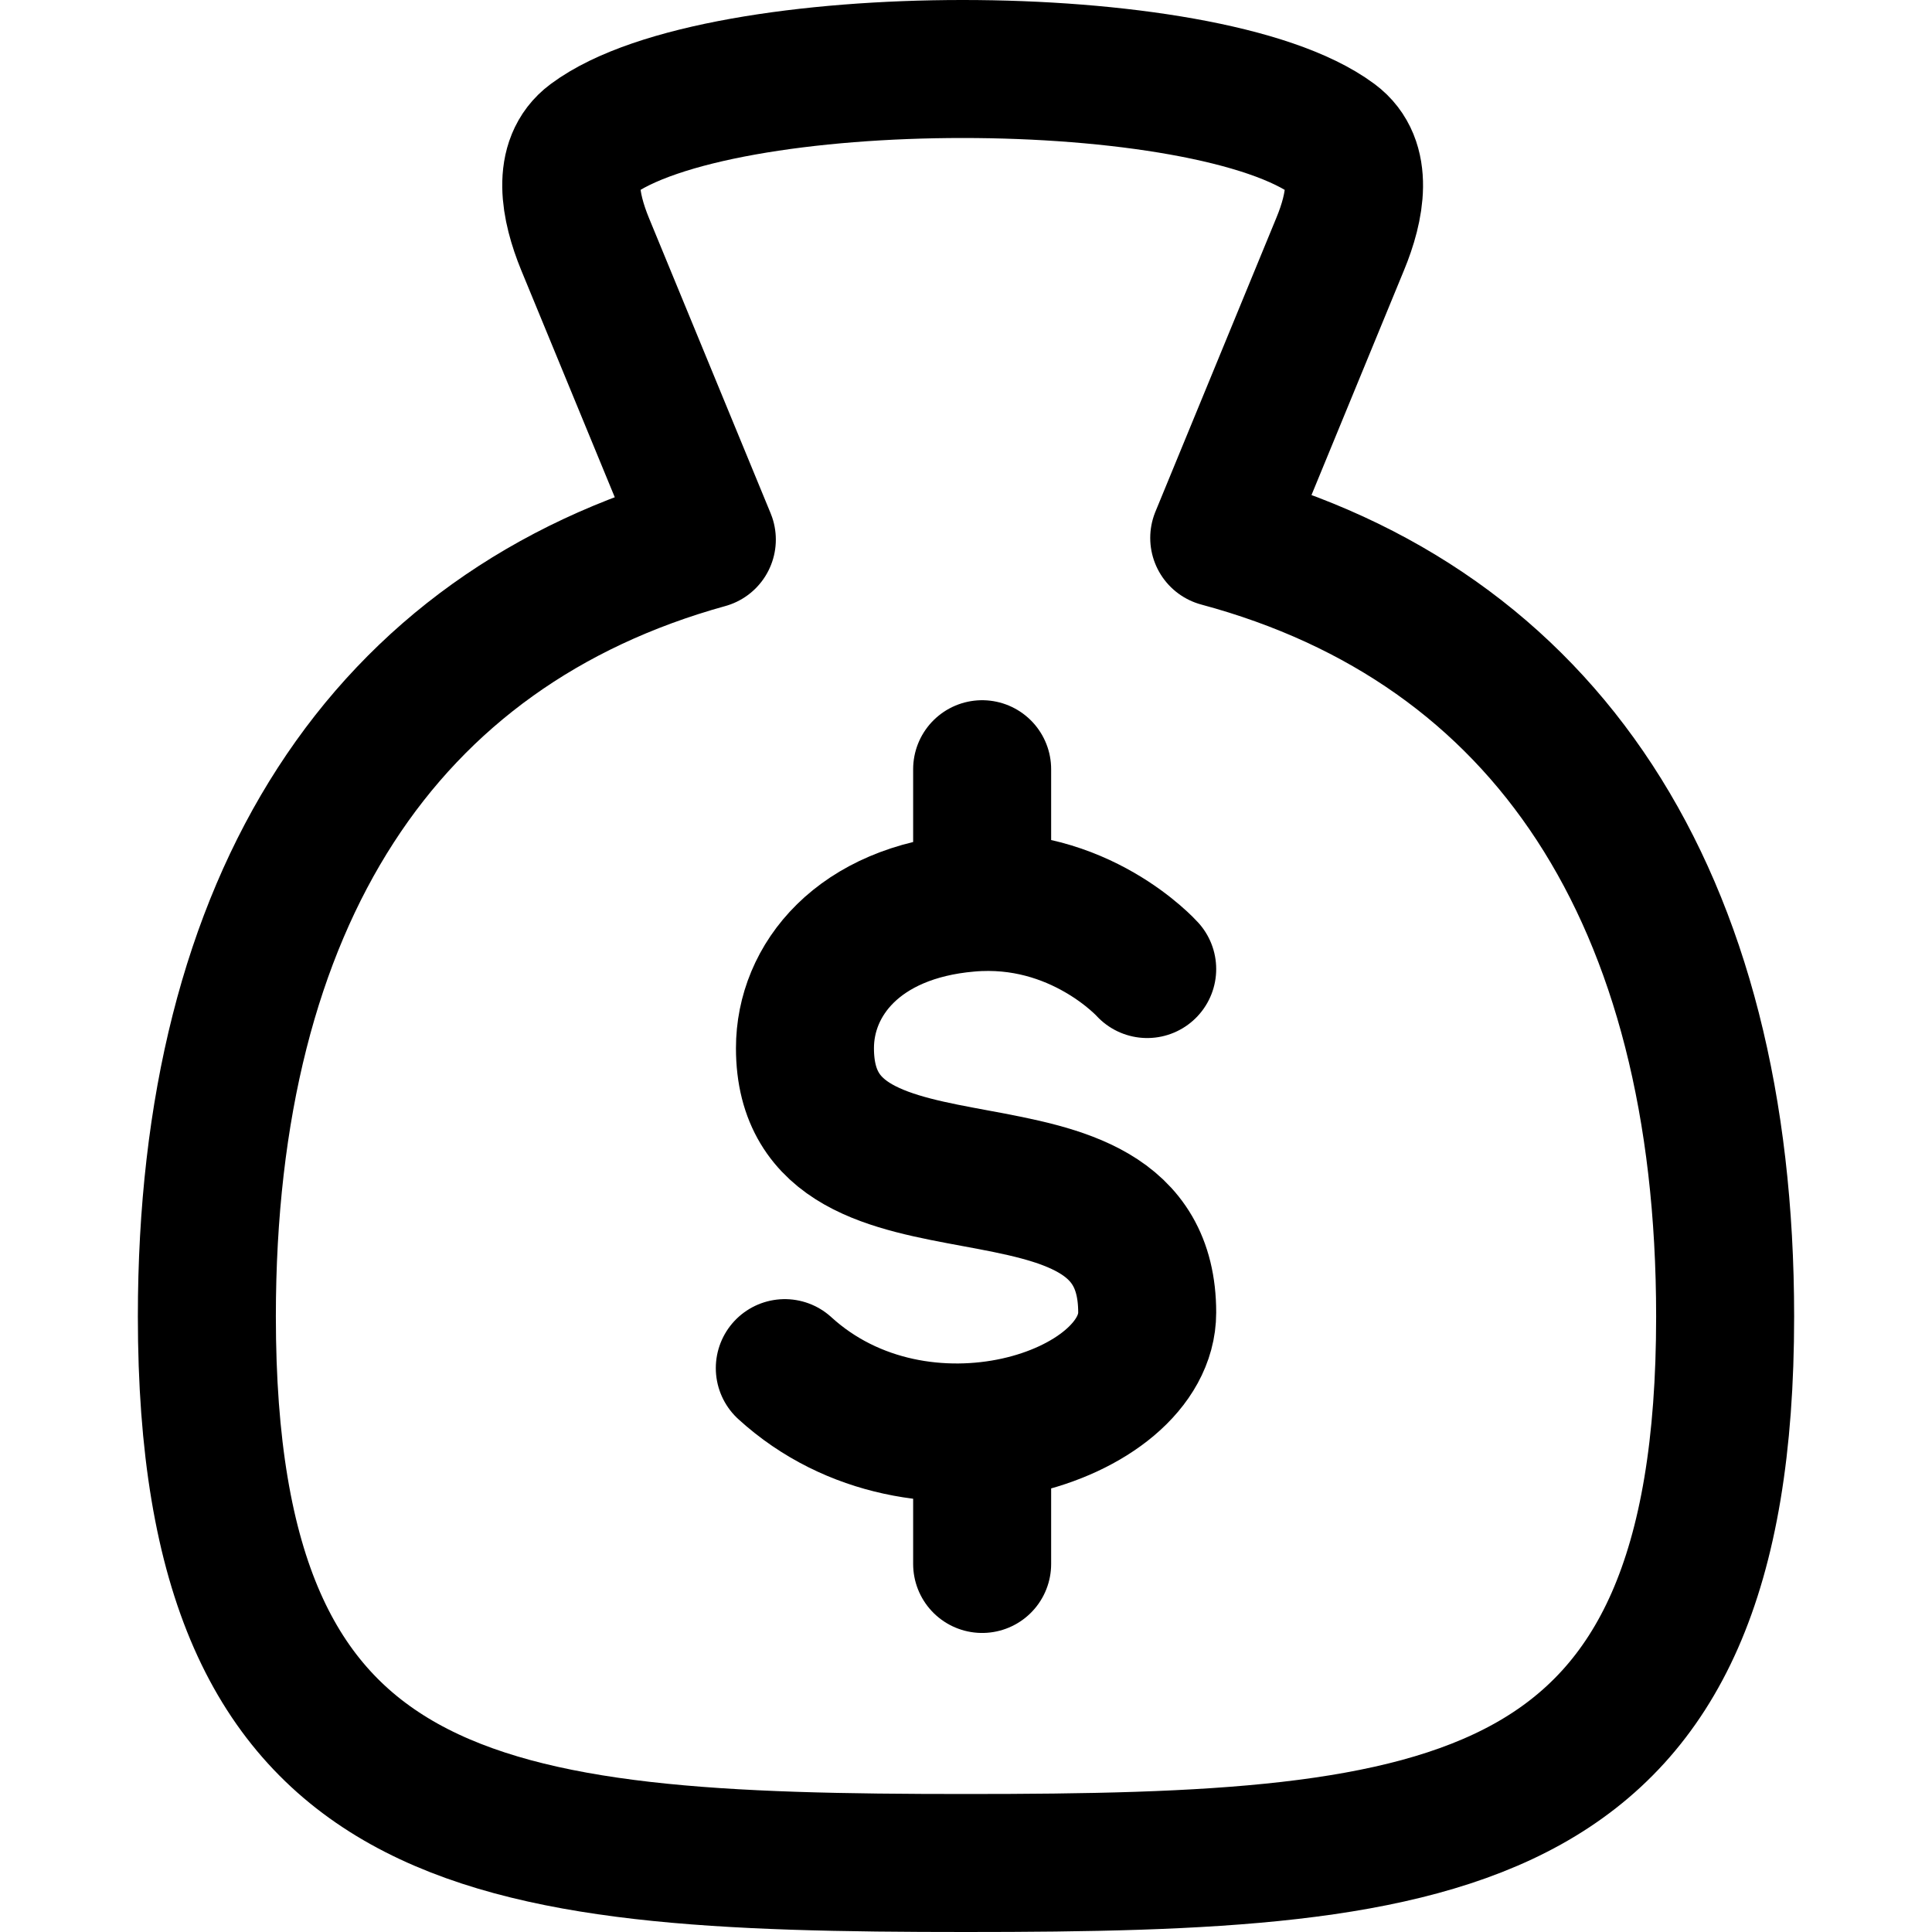 <svg xmlns="http://www.w3.org/2000/svg" fill="none" viewBox="0 0 14 14"><g stroke="currentColor" stroke-linecap="round" stroke-linejoin="round"><path d="m8.835 3.898.877-2.131c.11-.266.173-.592-.05-.757-.914-.68-4.459-.68-5.373 0-.223.165-.159.49-.05.757l.883 2.143c-2.339.648-3.623 2.606-3.623 5.63 0 3.753 1.98 3.96 5.5 3.96 3.522 0 5.502-.207 5.502-3.96 0-3.043-1.3-5.006-3.666-5.642"/><path d="M8.313 7.022s-.494-.55-1.294-.48c-.8.068-1.186.56-1.186 1.053 0 1.438 2.48.441 2.48 1.916 0 .76-1.645 1.298-2.626.403m1.43-4.34v.961m0 3.838v.96"/></g></svg>